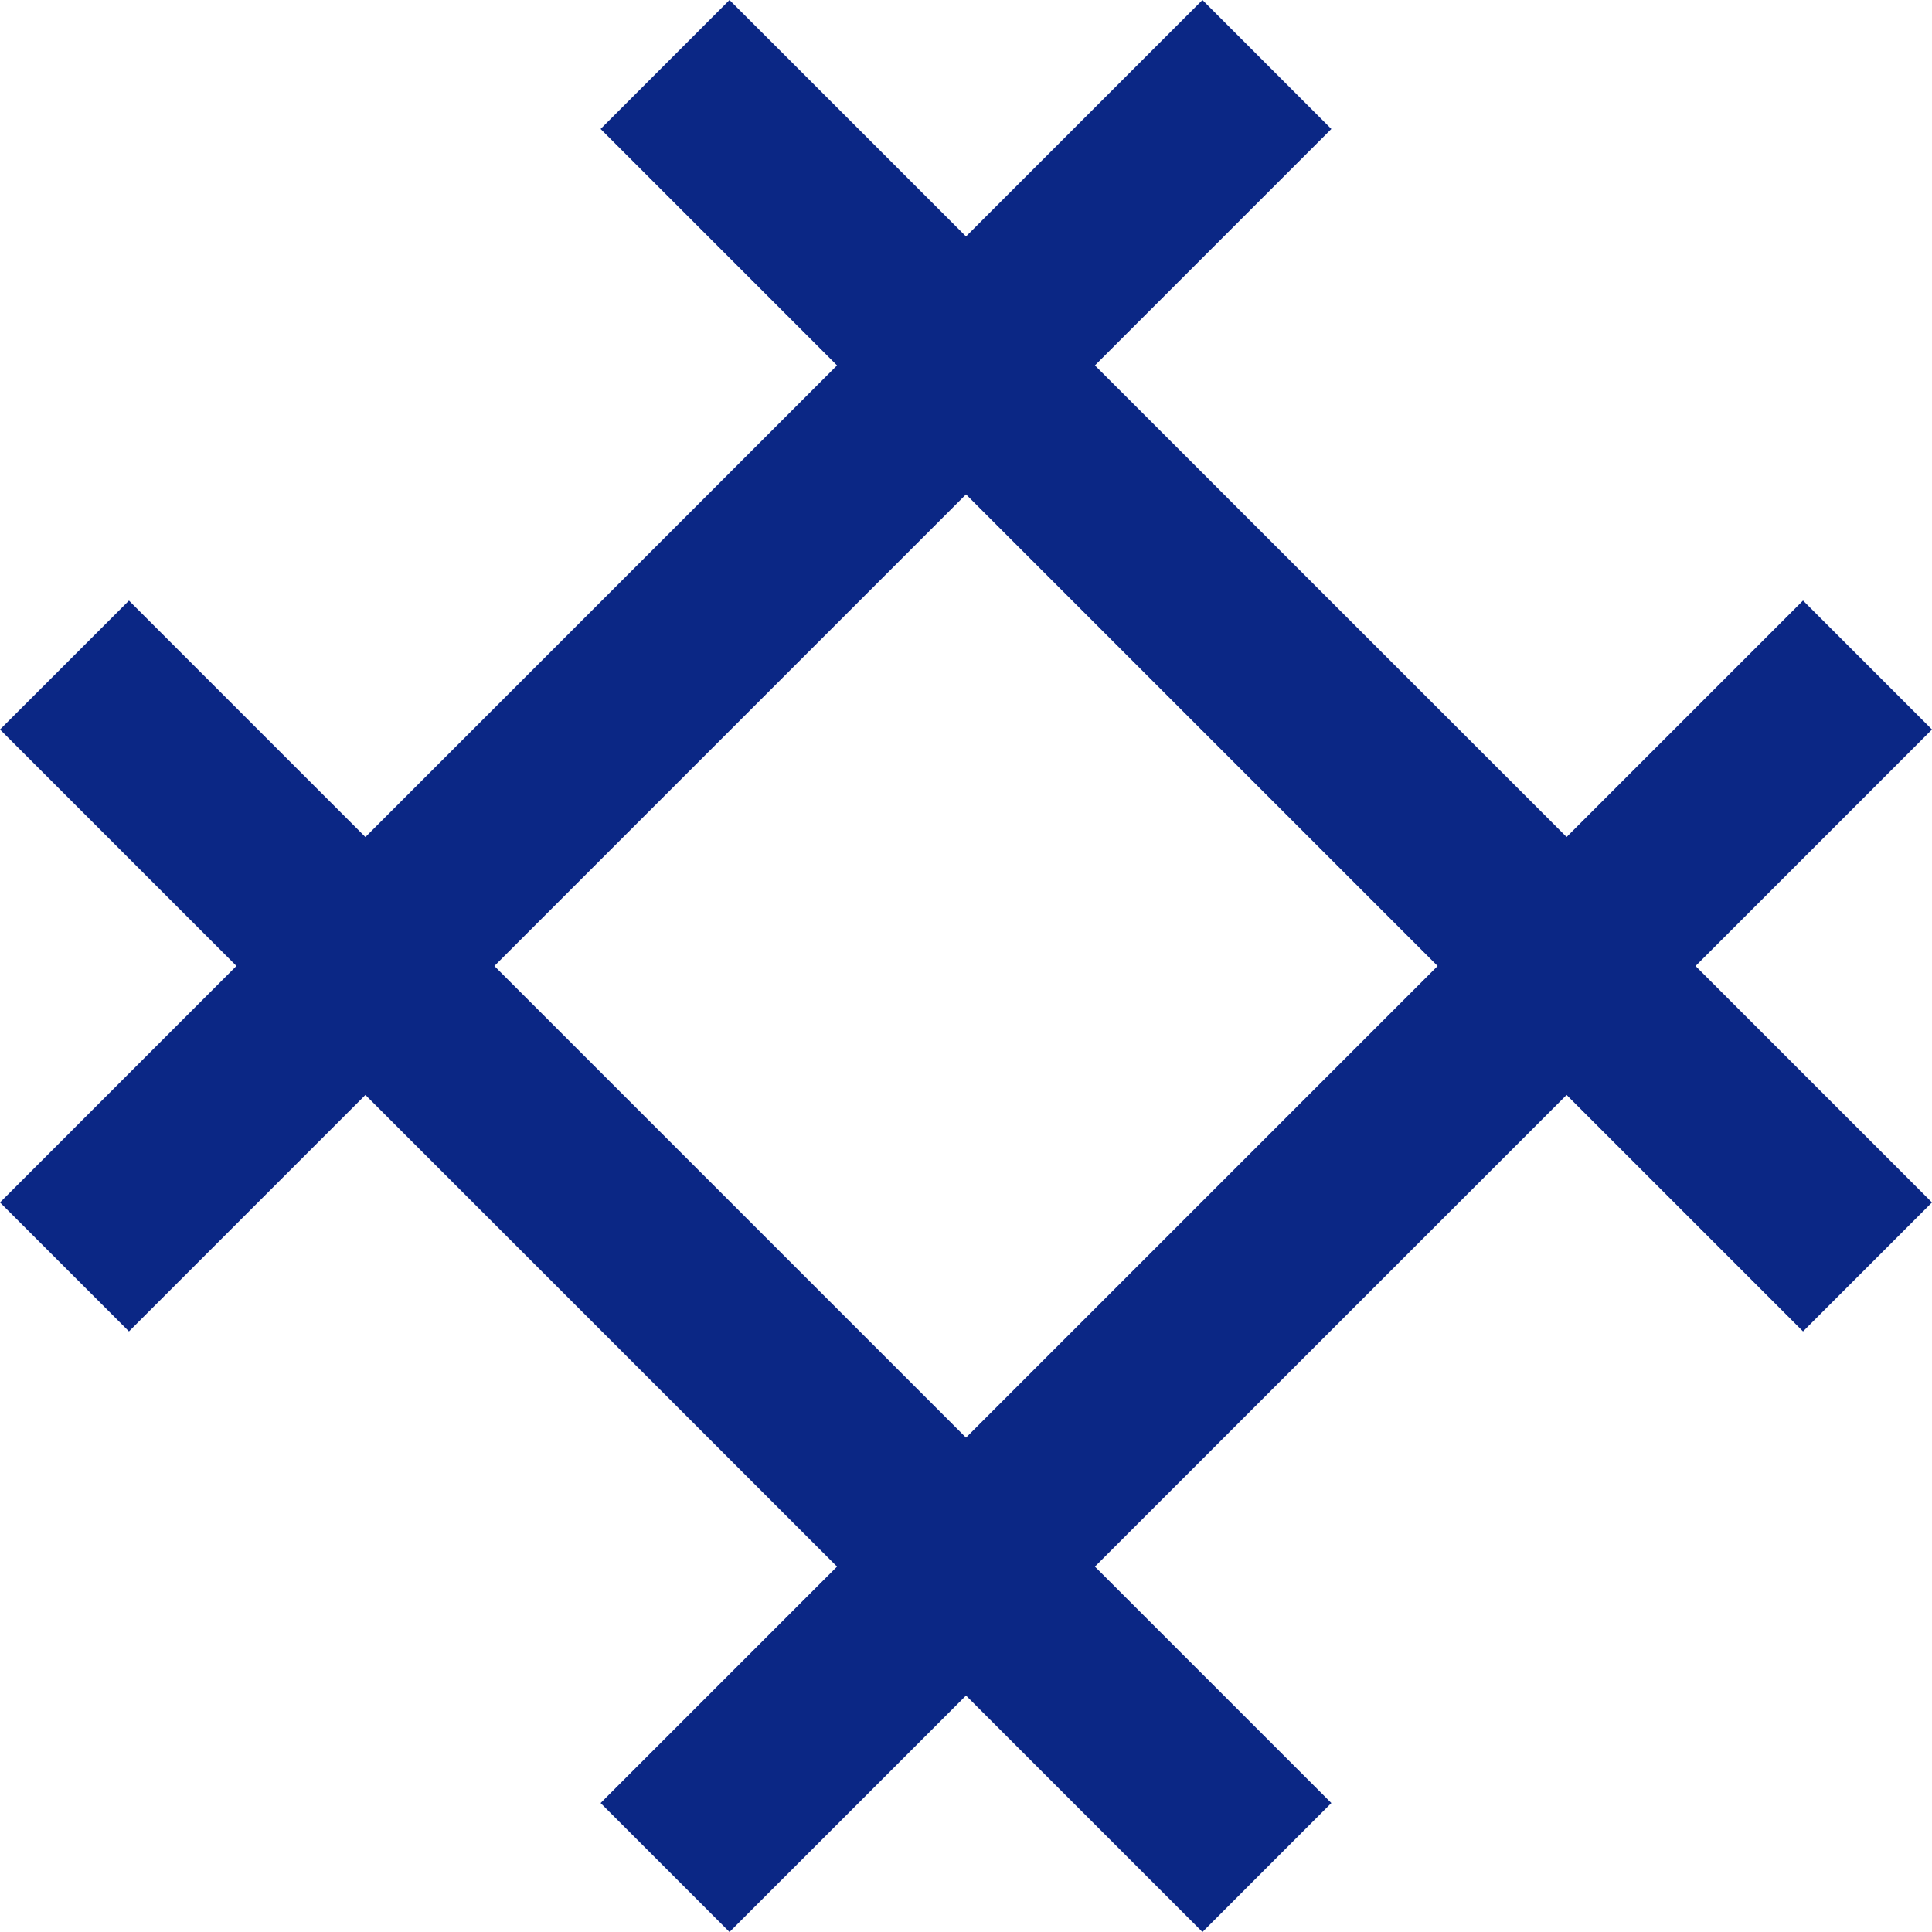 <svg xmlns="http://www.w3.org/2000/svg" viewBox="0 0 444.92 444.92"><defs><style>.cls-1{fill:#0b2785;}</style></defs><g id="Layer_2" data-name="Layer 2"><g id="Layer_1-2" data-name="Layer 1"><path class="cls-1" d="M444.92,168l-29.7-29.7-54.45,54.45L252.15,84.15,306.6,29.7,276.91,0,222.46,54.45,168,0,138.31,29.7l54.45,54.45L84.15,192.76,29.7,138.31,0,168l54.45,54.45L0,276.91l29.7,29.7,54.45-54.45L192.76,360.77l-54.45,54.45L168,444.92l54.46-54.45,54.45,54.45,29.69-29.7-54.45-54.45L360.77,252.16l54.45,54.45,29.7-29.7-54.45-54.45ZM222.46,331.07,113.85,222.46,222.46,113.85,331.07,222.46Z"/></g></g></svg>